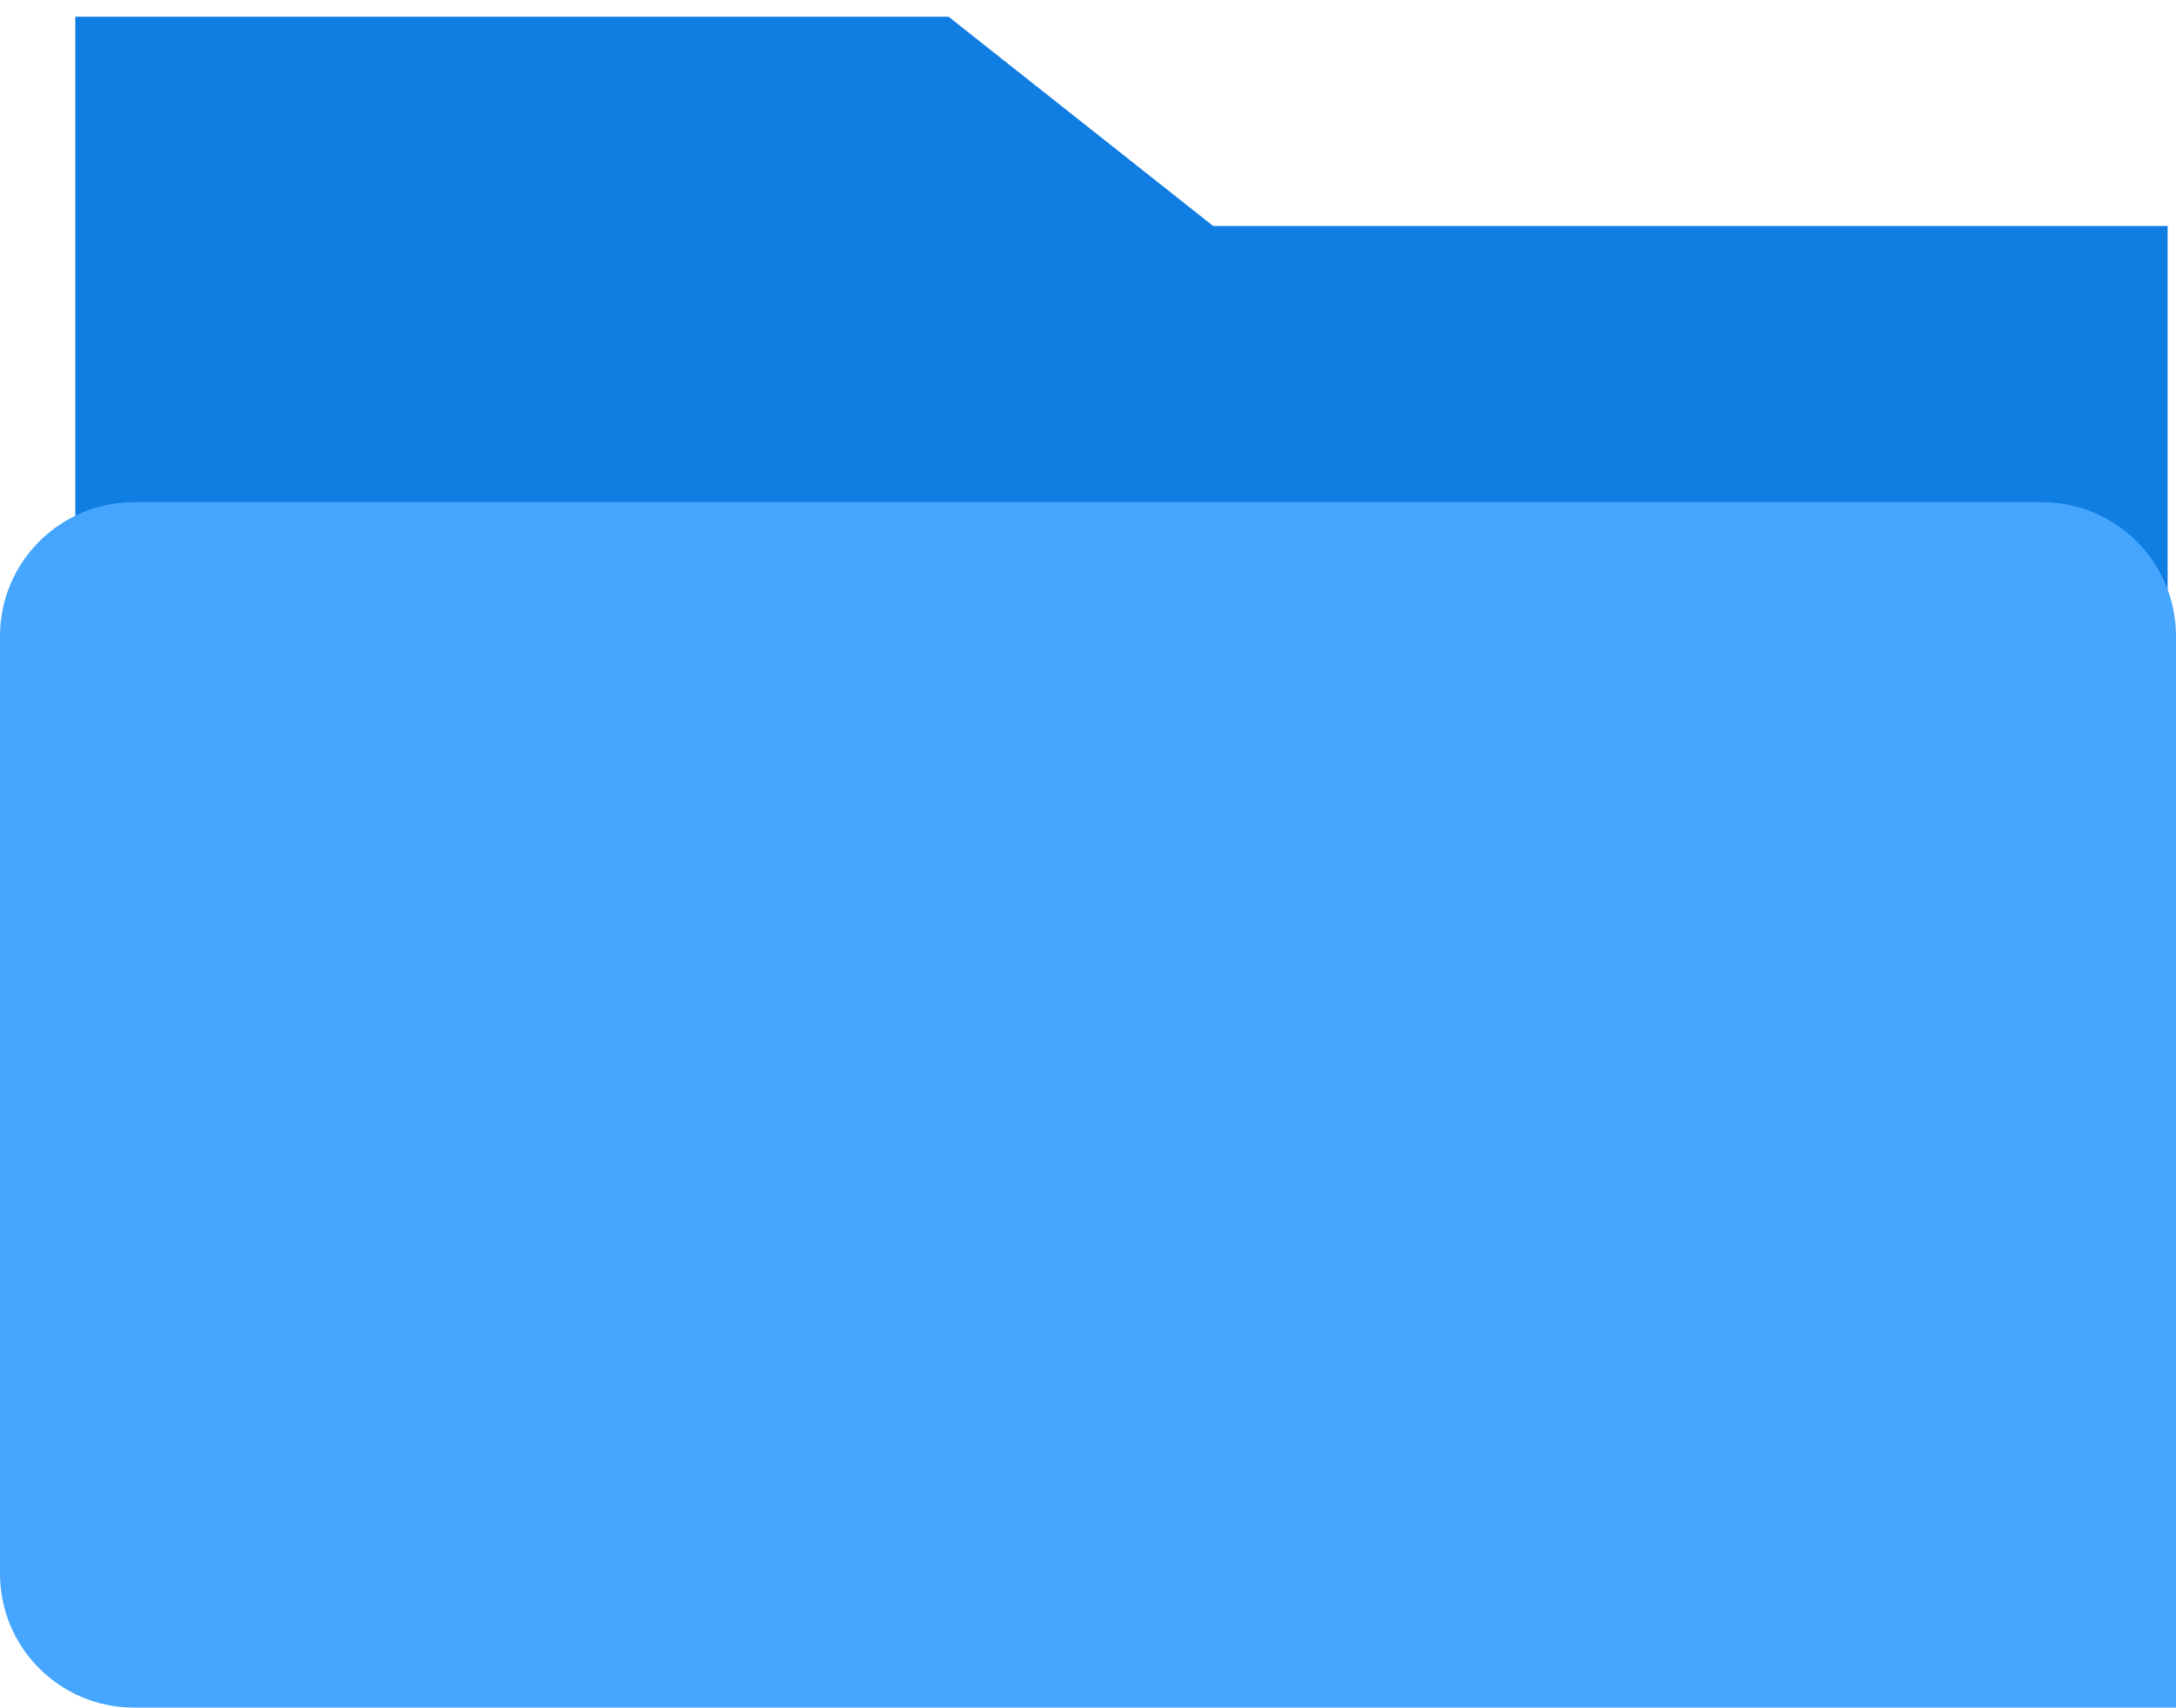 <svg width="65" height="51" viewBox="0 0 65 51" fill="none" xmlns="http://www.w3.org/2000/svg">
<path fill-rule="evenodd" clip-rule="evenodd" d="M64.75 50.5H2.25V0.5H28.336L36.24 6.75H64.75V50.5Z" fill="#107DE2"/>
<path d="M0 19C0 16.791 1.791 15 4 15H61C63.209 15 65 16.791 65 19V51H4C1.791 51 0 49.209 0 47V19Z" fill="#46A6FF"/>
</svg>
